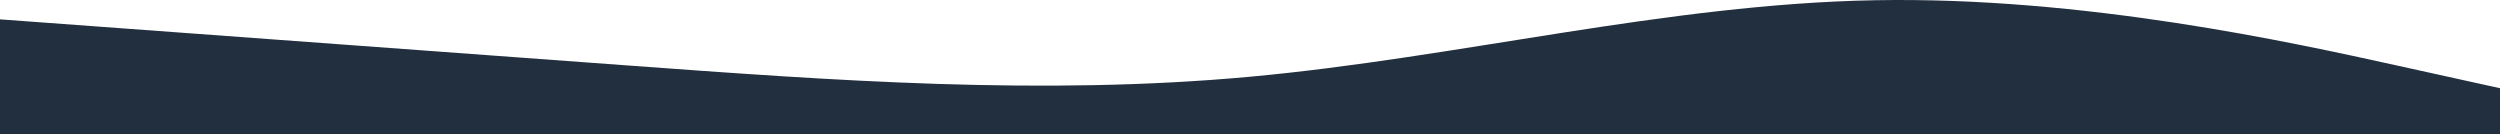 <svg width="1920" height="103" viewBox="0 0 1920 103" fill="none" xmlns="http://www.w3.org/2000/svg">
<path fill-rule="evenodd" clip-rule="evenodd" d="M0 14.862L80 20.738C160 26.614 320 38.366 480 50.117C640 61.869 800 73.621 960 58.931C1120 44.242 1280 3.111 1440 0.173C1600 -2.765 1760 32.49 1840 50.117L1920 67.745V103H1840C1760 103 1600 103 1440 103C1280 103 1120 103 960 103C800 103 640 103 480 103C320 103 160 103 80 103H0V14.862Z" fill="#222F3E"/>
</svg>
